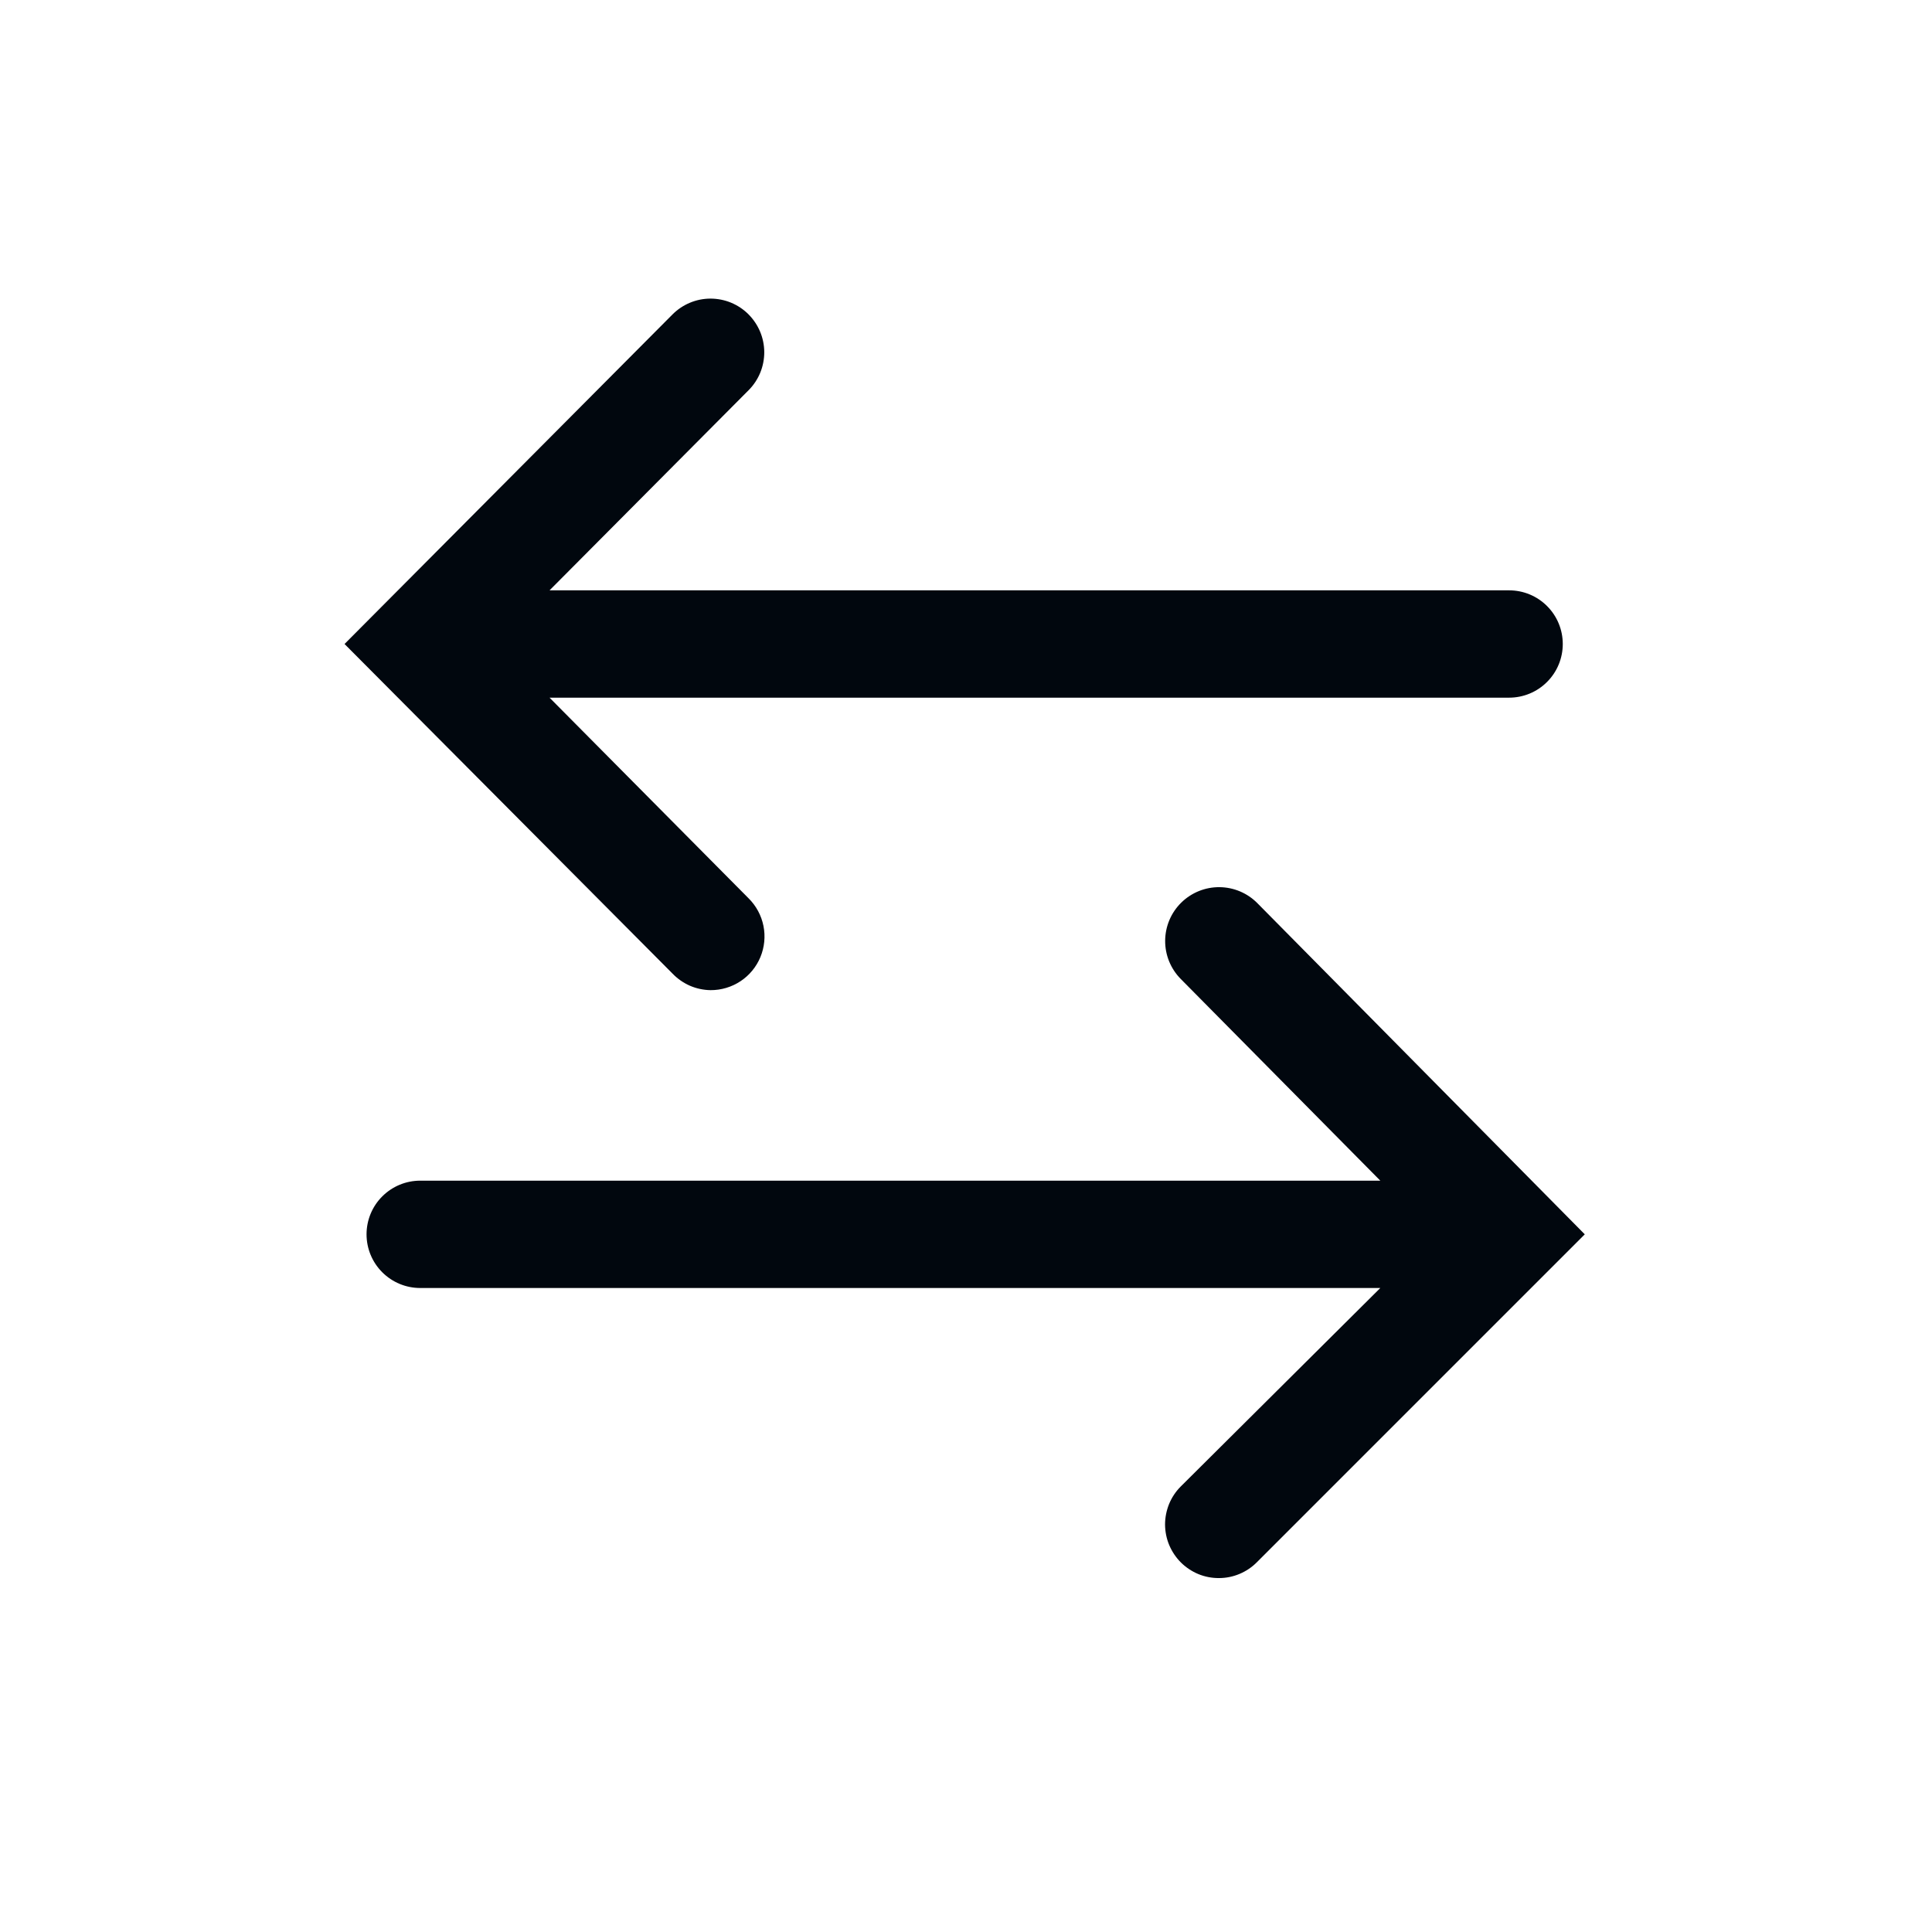 <svg width="36" height="36" viewBox="0 0 36 36" fill="none" xmlns="http://www.w3.org/2000/svg">
<path d="M23.43 16.83C23.243 16.64 22.988 16.533 22.722 16.531C22.456 16.529 22.2 16.633 22.01 16.82C21.82 17.007 21.713 17.262 21.711 17.528C21.709 17.794 21.813 18.05 22 18.24L25.72 22H7.83C7.565 22 7.311 22.105 7.123 22.293C6.935 22.48 6.83 22.735 6.83 23C6.83 23.265 6.935 23.519 7.123 23.707C7.311 23.895 7.565 24 7.83 24H25.72L22 27.7C21.907 27.793 21.834 27.904 21.784 28.025C21.735 28.147 21.709 28.277 21.709 28.408C21.71 28.54 21.736 28.67 21.787 28.791C21.838 28.912 21.912 29.022 22.005 29.115C22.098 29.207 22.209 29.281 22.33 29.331C22.452 29.381 22.582 29.406 22.714 29.405C22.845 29.405 22.975 29.379 23.096 29.328C23.218 29.277 23.328 29.203 23.42 29.11L29.53 23L23.43 16.83Z" fill="#01070E"/>
<path d="M13.24 18.45C13.438 18.451 13.633 18.393 13.799 18.283C13.964 18.174 14.093 18.017 14.169 17.834C14.245 17.65 14.265 17.448 14.226 17.253C14.187 17.059 14.091 16.88 13.95 16.74L10.24 13H28.12C28.385 13 28.64 12.895 28.827 12.707C29.015 12.52 29.12 12.265 29.12 12C29.12 11.735 29.015 11.48 28.827 11.293C28.64 11.105 28.385 11 28.12 11H10.24L13.95 7.27C14.043 7.177 14.116 7.066 14.166 6.945C14.216 6.823 14.241 6.693 14.241 6.561C14.24 6.43 14.214 6.3 14.163 6.179C14.112 6.058 14.038 5.948 13.945 5.855C13.852 5.762 13.741 5.689 13.62 5.639C13.498 5.589 13.368 5.564 13.236 5.564C12.971 5.565 12.717 5.672 12.53 5.86L6.42 12L12.53 18.14C12.622 18.236 12.732 18.313 12.854 18.367C12.976 18.42 13.107 18.448 13.24 18.45Z" fill="#01070E"/>
</svg>
